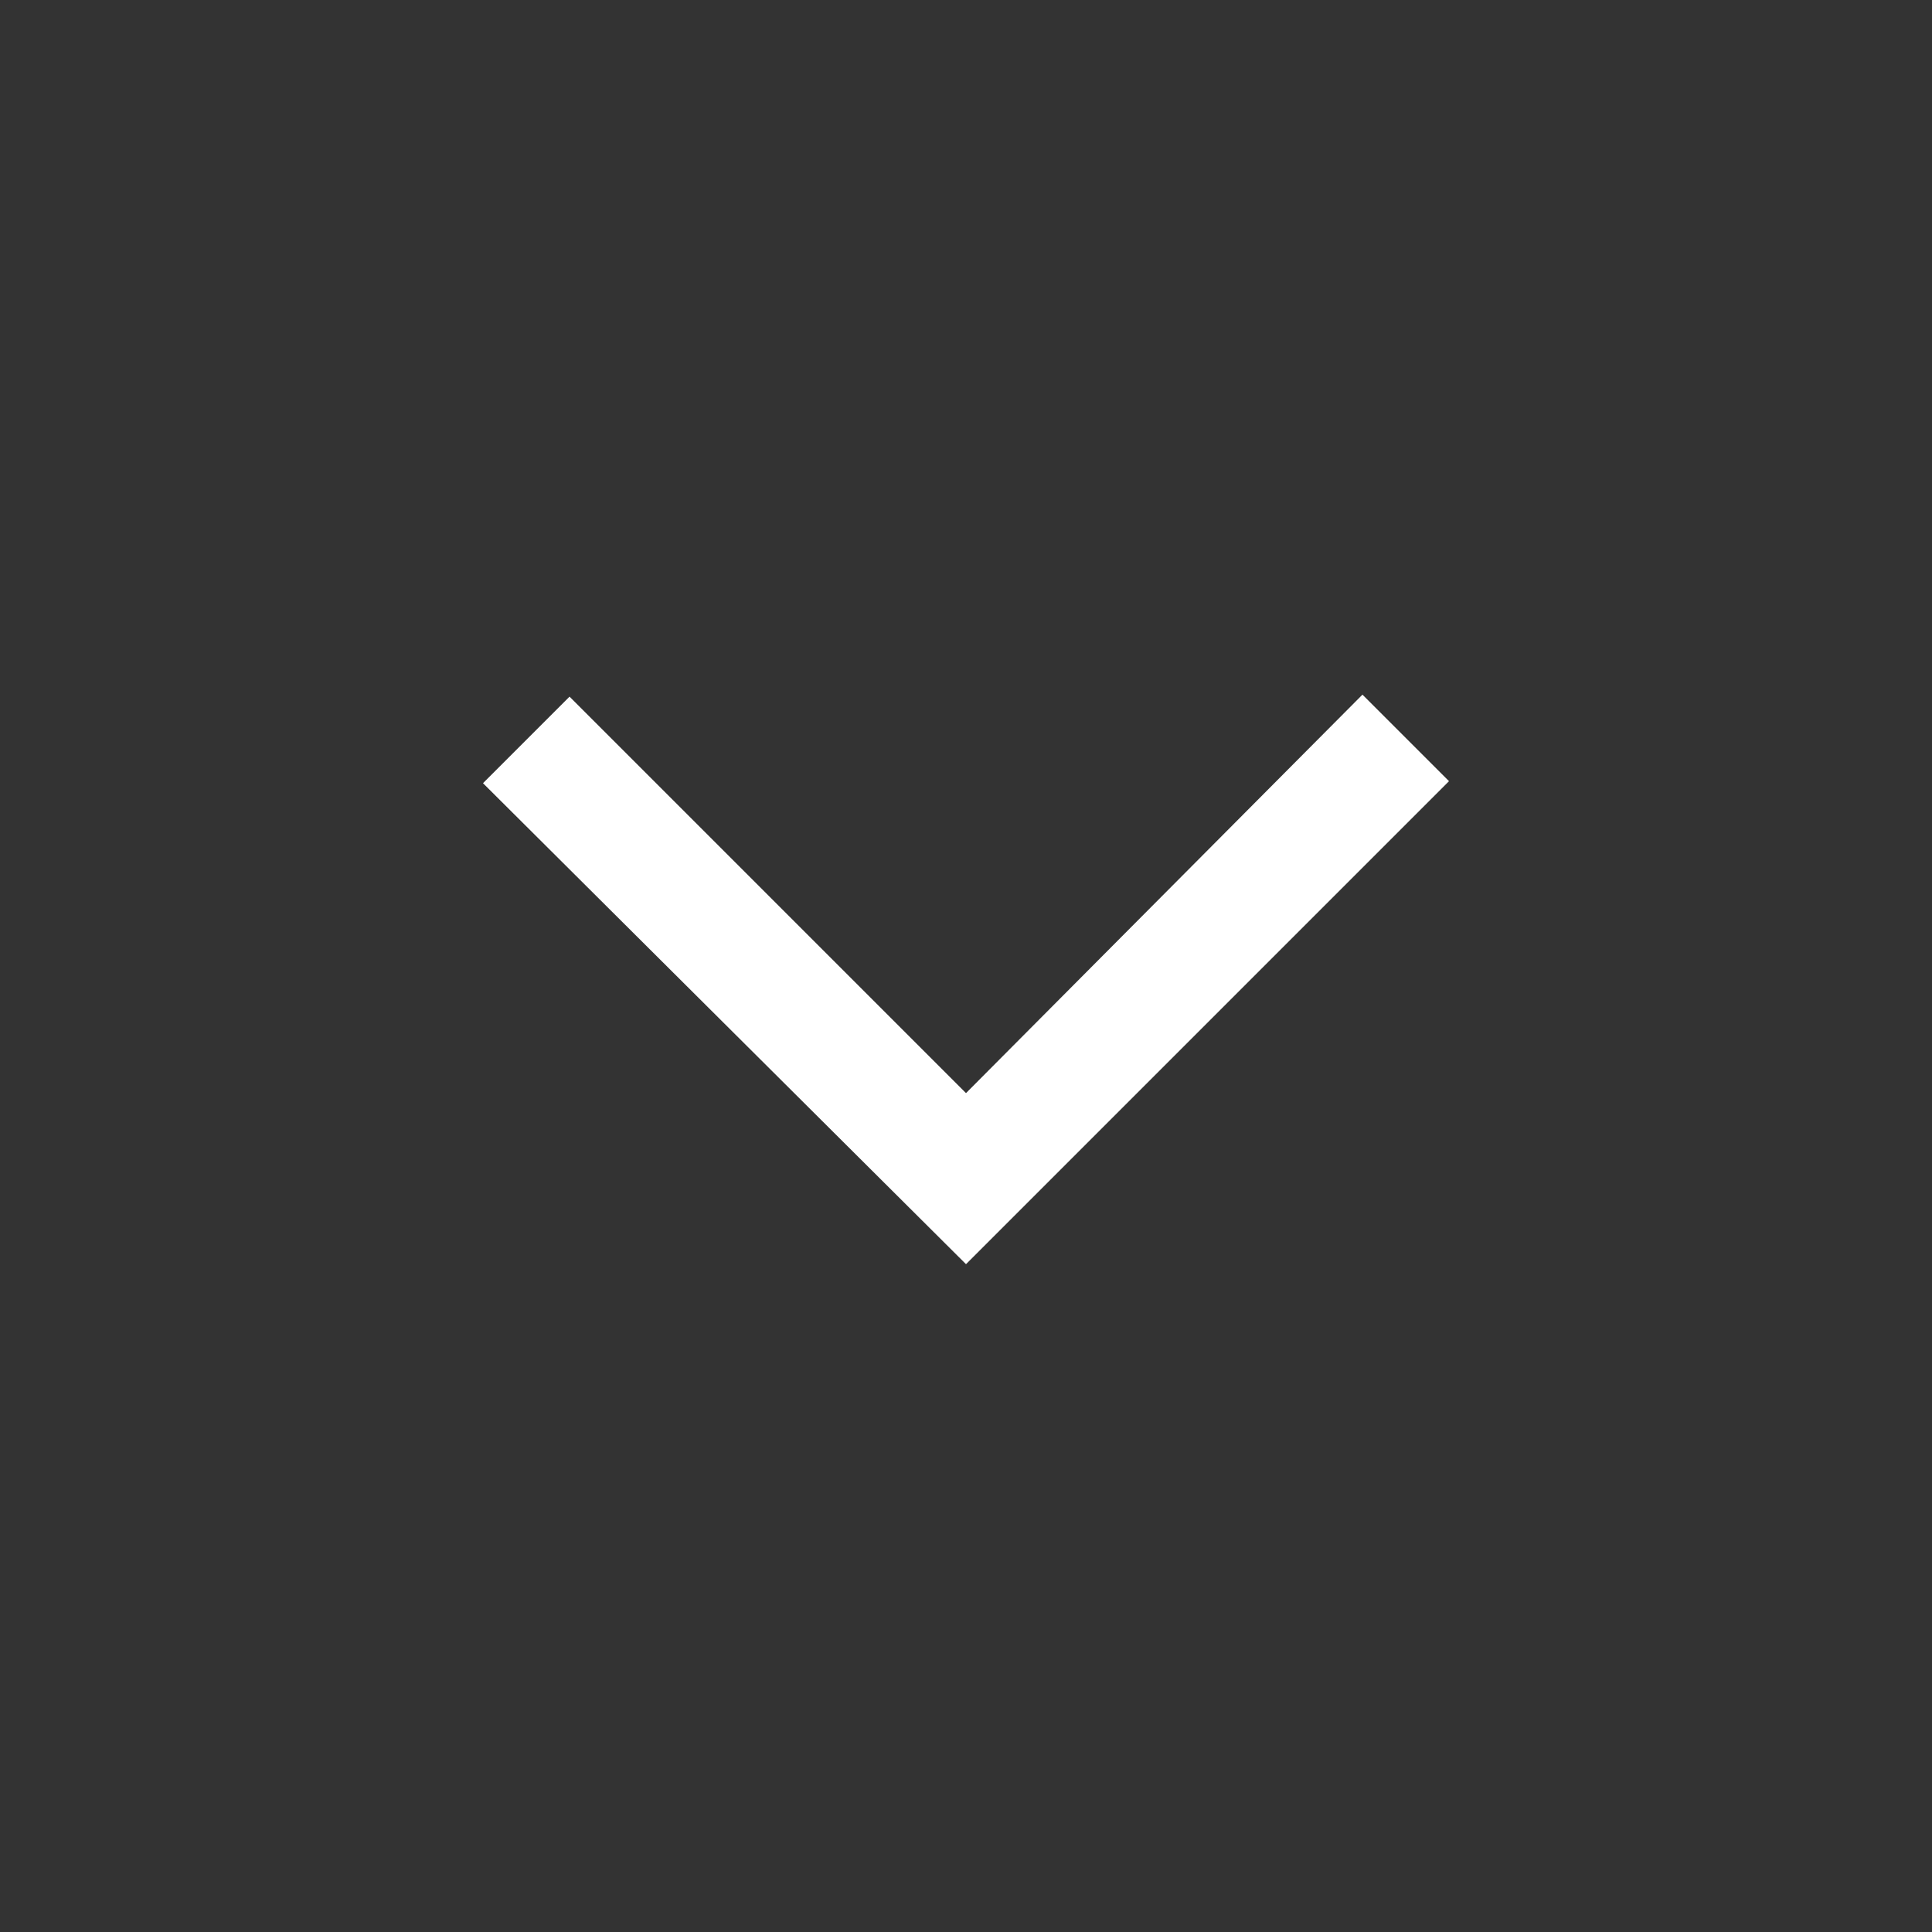 <svg width="24" height="24" viewBox="0 0 24 24" fill="none" xmlns="http://www.w3.org/2000/svg">
<rect x="0" y="0" width="24" height="24" fill="#333333" stroke="none"/>
<path d="M12 15.704L18 9.704L16.925 8.629L12 13.579L7.075 8.654L6 9.729L12 15.704Z" fill="#FFF"/>
</svg>

